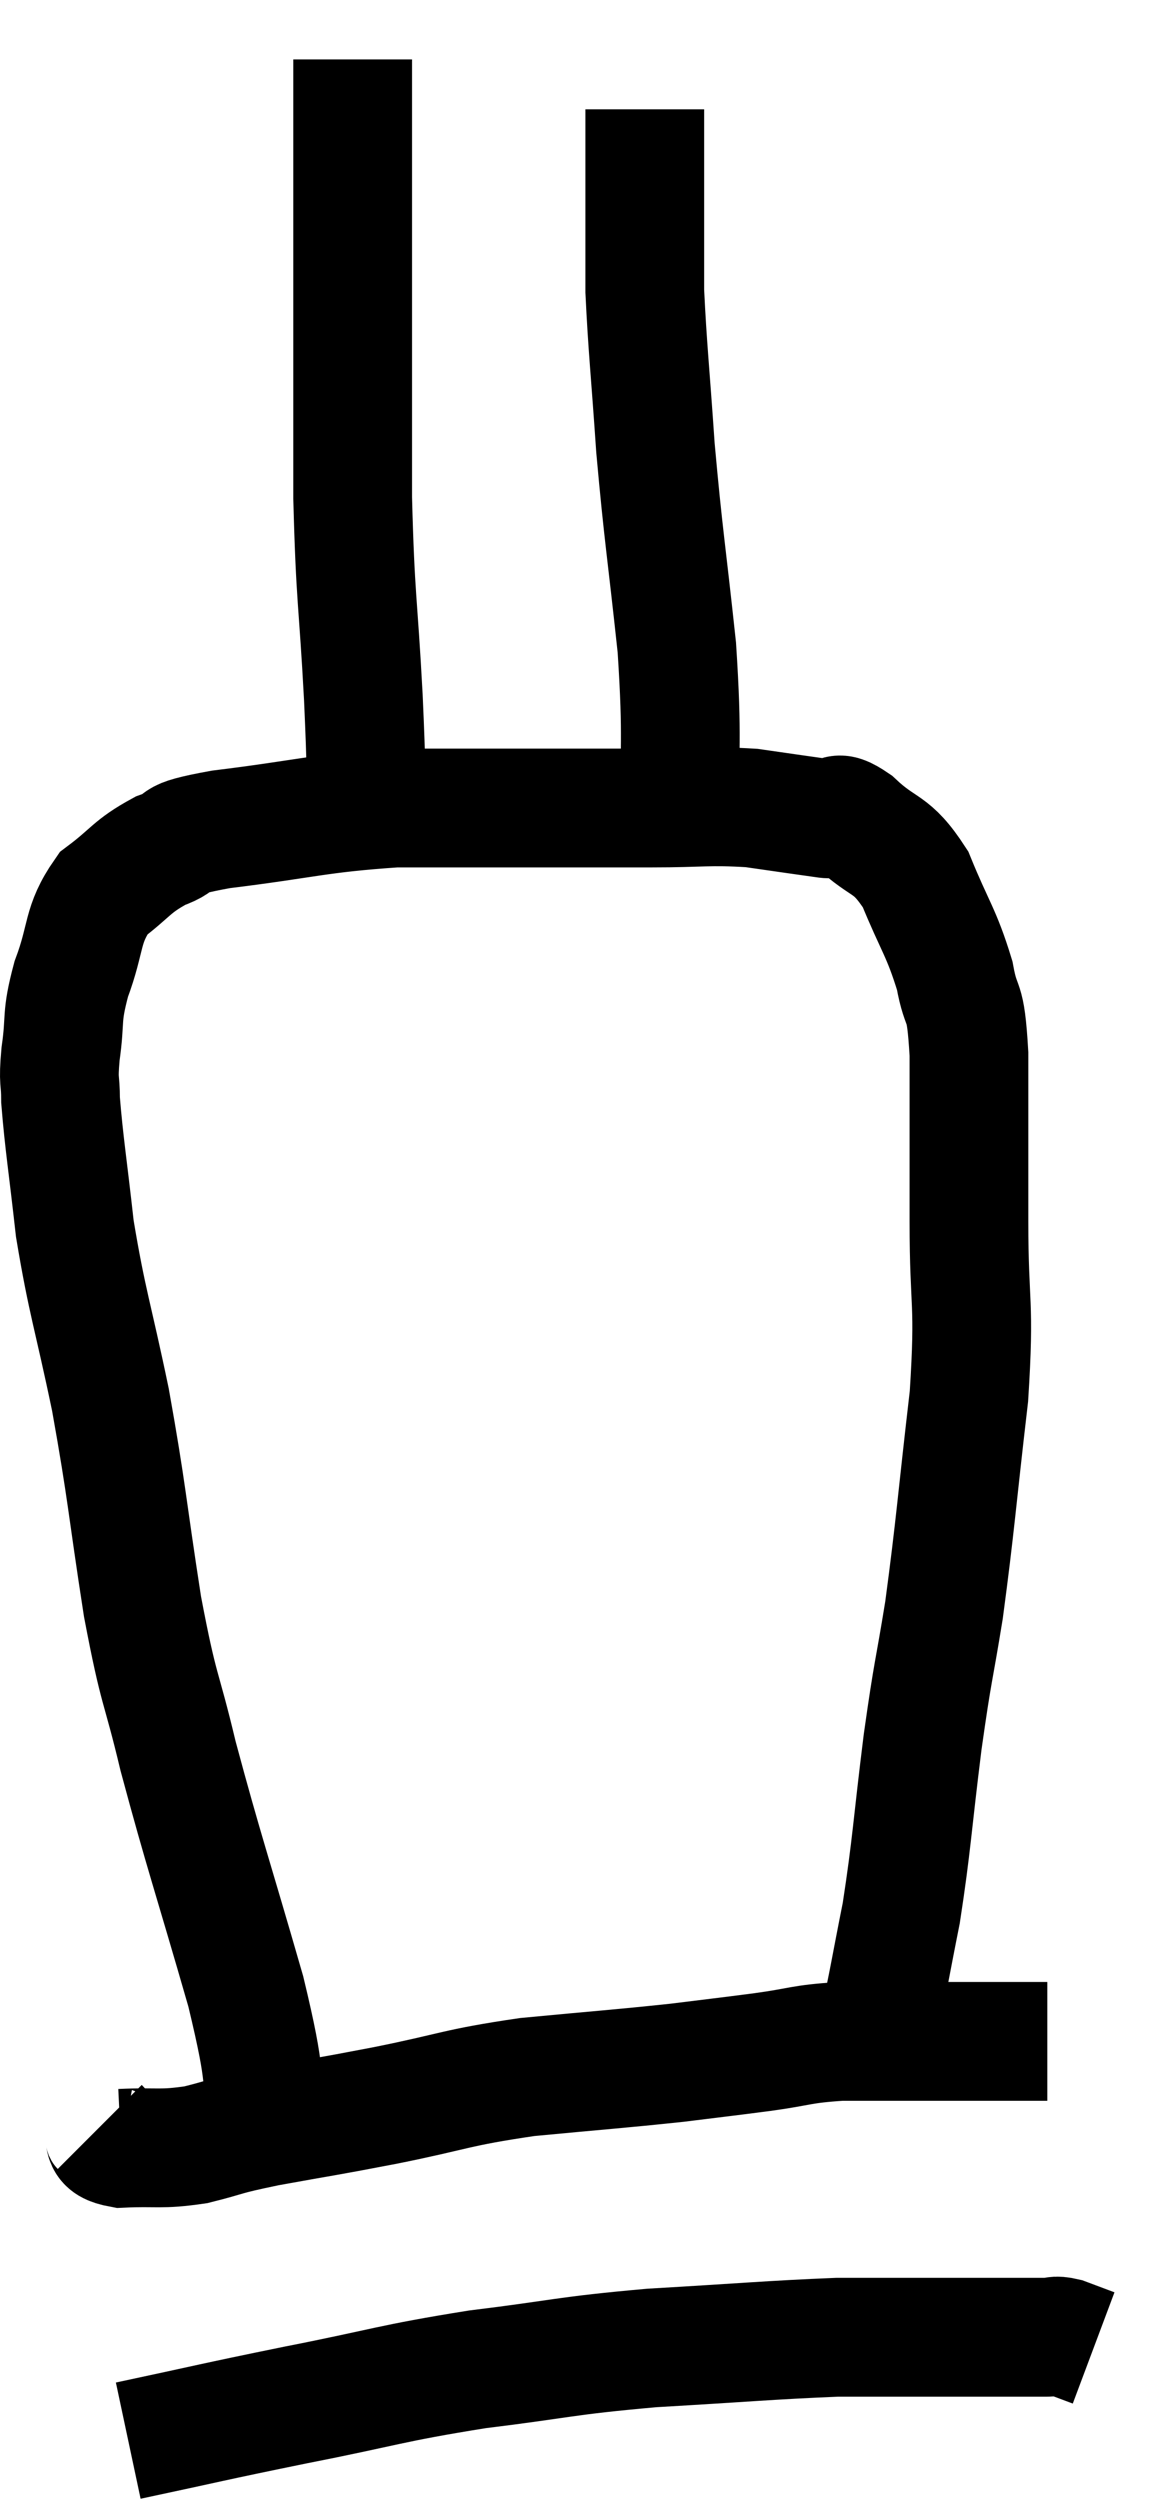 <svg xmlns="http://www.w3.org/2000/svg" viewBox="12.06 0.92 19.42 42.08" width="19.42" height="42.08"><path d="M 16.62 36.96 C 16.41 35.7, 16.59 36.06, 16.2 34.44 C 15.63 32.46, 15.495 32.1, 15.06 30.48 C 14.76 29.22, 14.745 29.46, 14.46 27.96 C 14.19 26.22, 14.205 26.07, 13.92 24.48 C 13.62 23.04, 13.53 22.86, 13.32 21.6 C 13.2 20.52, 13.14 20.175, 13.08 19.44 C 13.08 19.05, 13.035 19.17, 13.08 18.66 C 13.17 18.03, 13.08 18.075, 13.26 17.4 C 13.53 16.68, 13.425 16.5, 13.8 15.96 C 14.28 15.6, 14.265 15.51, 14.76 15.24 C 15.27 15.06, 14.79 15.06, 15.78 14.88 C 17.25 14.7, 17.4 14.61, 18.72 14.52 C 19.89 14.52, 19.98 14.52, 21.06 14.52 C 22.05 14.52, 22.125 14.52, 23.04 14.52 C 23.88 14.52, 23.985 14.475, 24.72 14.52 C 25.35 14.61, 25.545 14.64, 25.98 14.7 C 26.22 14.73, 26.085 14.505, 26.46 14.76 C 26.97 15.24, 27.06 15.075, 27.48 15.72 C 27.81 16.53, 27.915 16.605, 28.14 17.34 C 28.26 18, 28.32 17.625, 28.38 18.66 C 28.38 20.07, 28.38 20.04, 28.38 21.48 C 28.38 22.95, 28.485 22.785, 28.38 24.42 C 28.17 26.22, 28.155 26.565, 27.96 28.02 C 27.78 29.13, 27.78 28.965, 27.6 30.24 C 27.42 31.68, 27.42 31.95, 27.24 33.12 C 27.06 34.02, 27.015 34.32, 26.88 34.92 C 26.79 35.22, 26.745 35.295, 26.7 35.52 C 26.7 35.67, 26.7 35.745, 26.7 35.82 C 26.7 35.82, 26.7 35.82, 26.7 35.82 L 26.7 35.82" fill="none" stroke="black" stroke-width="2"></path><path d="M 18.24 14.7 C 18.21 13.68, 18.24 14.01, 18.18 12.66 C 18.09 10.98, 18.045 11.04, 18 9.3 C 18 7.5, 18 7.05, 18 5.7 C 18 4.8, 18 4.62, 18 3.9 C 18 3.36, 18 3.195, 18 2.82 C 18 2.61, 18 2.625, 18 2.4 L 18 1.92" fill="none" stroke="black" stroke-width="2"></path><path d="M 23.52 14.94 C 23.49 13.38, 23.565 13.44, 23.46 11.82 C 23.28 10.14, 23.235 9.96, 23.1 8.46 C 23.01 7.14, 22.965 6.765, 22.92 5.82 C 22.92 5.25, 22.92 5.295, 22.92 4.68 C 22.92 4.02, 22.92 3.81, 22.92 3.36 C 22.92 3.12, 22.92 3.03, 22.92 2.88 L 22.92 2.76" fill="none" stroke="black" stroke-width="2"></path><path d="M 13.74 36.72 C 13.92 36.9, 13.695 37.005, 14.1 37.08 C 14.73 37.05, 14.745 37.11, 15.36 37.02 C 15.96 36.87, 15.765 36.885, 16.56 36.72 C 17.55 36.54, 17.445 36.57, 18.54 36.36 C 19.74 36.12, 19.71 36.06, 20.94 35.88 C 22.2 35.76, 22.47 35.745, 23.46 35.64 C 24.18 35.55, 24.21 35.55, 24.9 35.46 C 25.56 35.37, 25.53 35.325, 26.22 35.28 C 26.94 35.28, 26.94 35.28, 27.66 35.28 C 28.38 35.28, 28.635 35.28, 29.1 35.28 C 29.31 35.28, 29.37 35.28, 29.52 35.28 L 29.7 35.28" fill="none" stroke="black" stroke-width="2"></path><path d="M 14.22 42 C 15.63 41.7, 15.57 41.7, 17.04 41.4 C 18.57 41.1, 18.6 41.04, 20.1 40.8 C 21.57 40.62, 21.525 40.575, 23.04 40.44 C 24.6 40.35, 25.05 40.305, 26.16 40.26 C 26.82 40.26, 26.82 40.26, 27.48 40.26 C 28.14 40.26, 28.32 40.26, 28.8 40.26 C 29.1 40.26, 29.175 40.26, 29.4 40.26 C 29.55 40.26, 29.55 40.26, 29.7 40.26 C 29.85 40.26, 29.805 40.215, 30 40.26 C 30.24 40.35, 30.36 40.395, 30.48 40.44 L 30.48 40.44" fill="none" stroke="black" stroke-width="2"></path></svg>